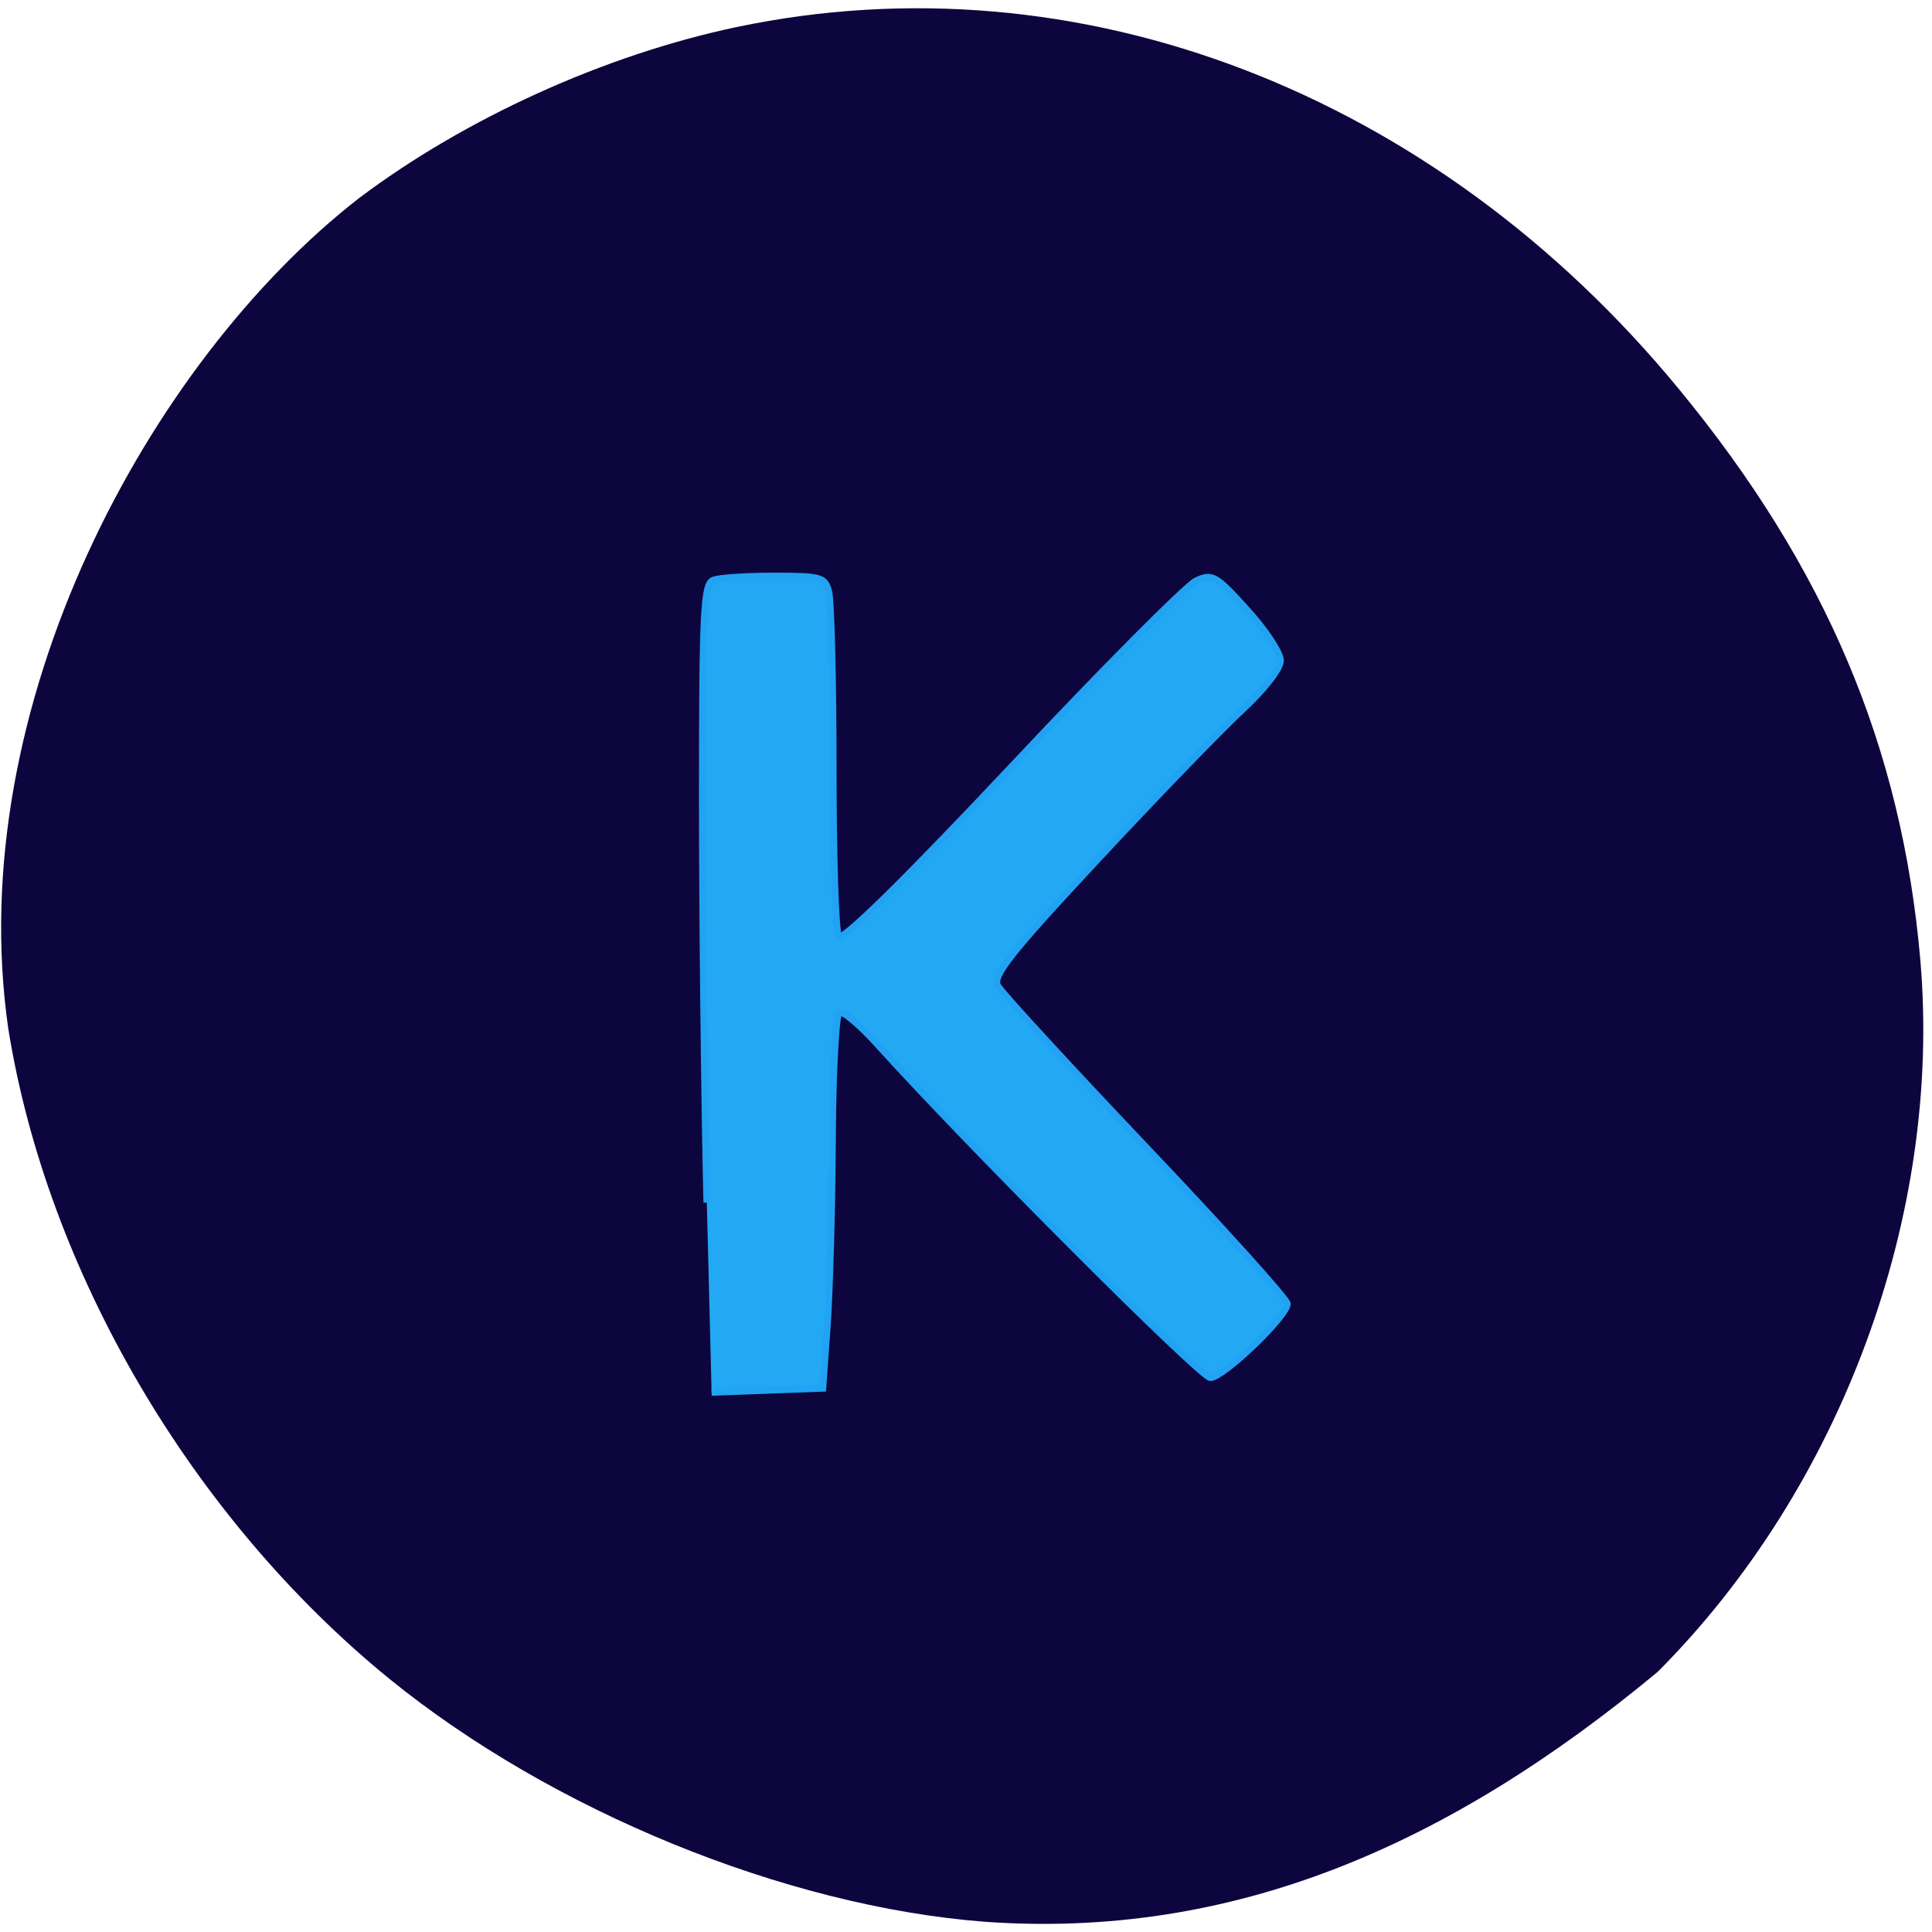 <svg xmlns="http://www.w3.org/2000/svg" viewBox="0 0 22 22"><path d="m 11.207 21.883 c -2.266 -0.176 -4.922 -1.262 -6.773 -2.766 c -2.25 -1.832 -3.898 -4.641 -4.34 -7.406 c -0.527 -3.656 1.598 -7.59 3.992 -9.453 c 1.207 -0.91 2.801 -1.633 4.297 -1.949 c 3.895 -0.82 7.953 0.738 10.738 4.125 c 1.668 2.027 2.535 4.074 2.746 6.496 c 0.25 2.902 -0.898 6.01 -2.992 8.109 c -2.383 1.977 -4.836 3.047 -7.668 2.844" fill="#0d063e"/><path d="m 93.59 159.23 c -0.318 -13.818 -0.591 -37.864 -0.591 -53.5 c 0 -25 0.182 -28.409 1.455 -28.909 c 0.773 -0.318 4.409 -0.545 8.091 -0.545 c 6.136 0 6.682 0.136 7.182 2.045 c 0.318 1.136 0.591 11.636 0.591 23.318 c 0 11.682 0.318 21.727 0.727 22.364 c 0.455 0.682 8.409 -7.091 22.864 -22.455 c 12.182 -13 23.23 -24.05 24.455 -24.636 c 2.136 -1 2.636 -0.727 6.727 3.818 c 2.455 2.682 4.455 5.727 4.455 6.727 c 0 1.091 -2.182 3.864 -5.182 6.636 c -2.818 2.636 -11.455 11.545 -19.14 19.818 c -11.455 12.273 -13.818 15.318 -13.14 16.591 c 0.5 0.909 9.318 10.5 19.591 21.318 c 10.318 10.864 18.773 20.227 18.773 20.818 c 0 1.636 -8.5 9.773 -10.182 9.773 c -1.273 0 -32.09 -30.818 -44 -44.05 c -2.409 -2.682 -4.727 -4.591 -5.136 -4.318 c -0.455 0.273 -0.864 7.818 -0.909 16.818 c -0.045 9 -0.364 20.09 -0.682 24.636 l -0.591 8.318 l -14.727 0.545" transform="scale(0.086)" fill="#23a9f3" stroke="#22a2f3" stroke-width="0.901"/></svg>